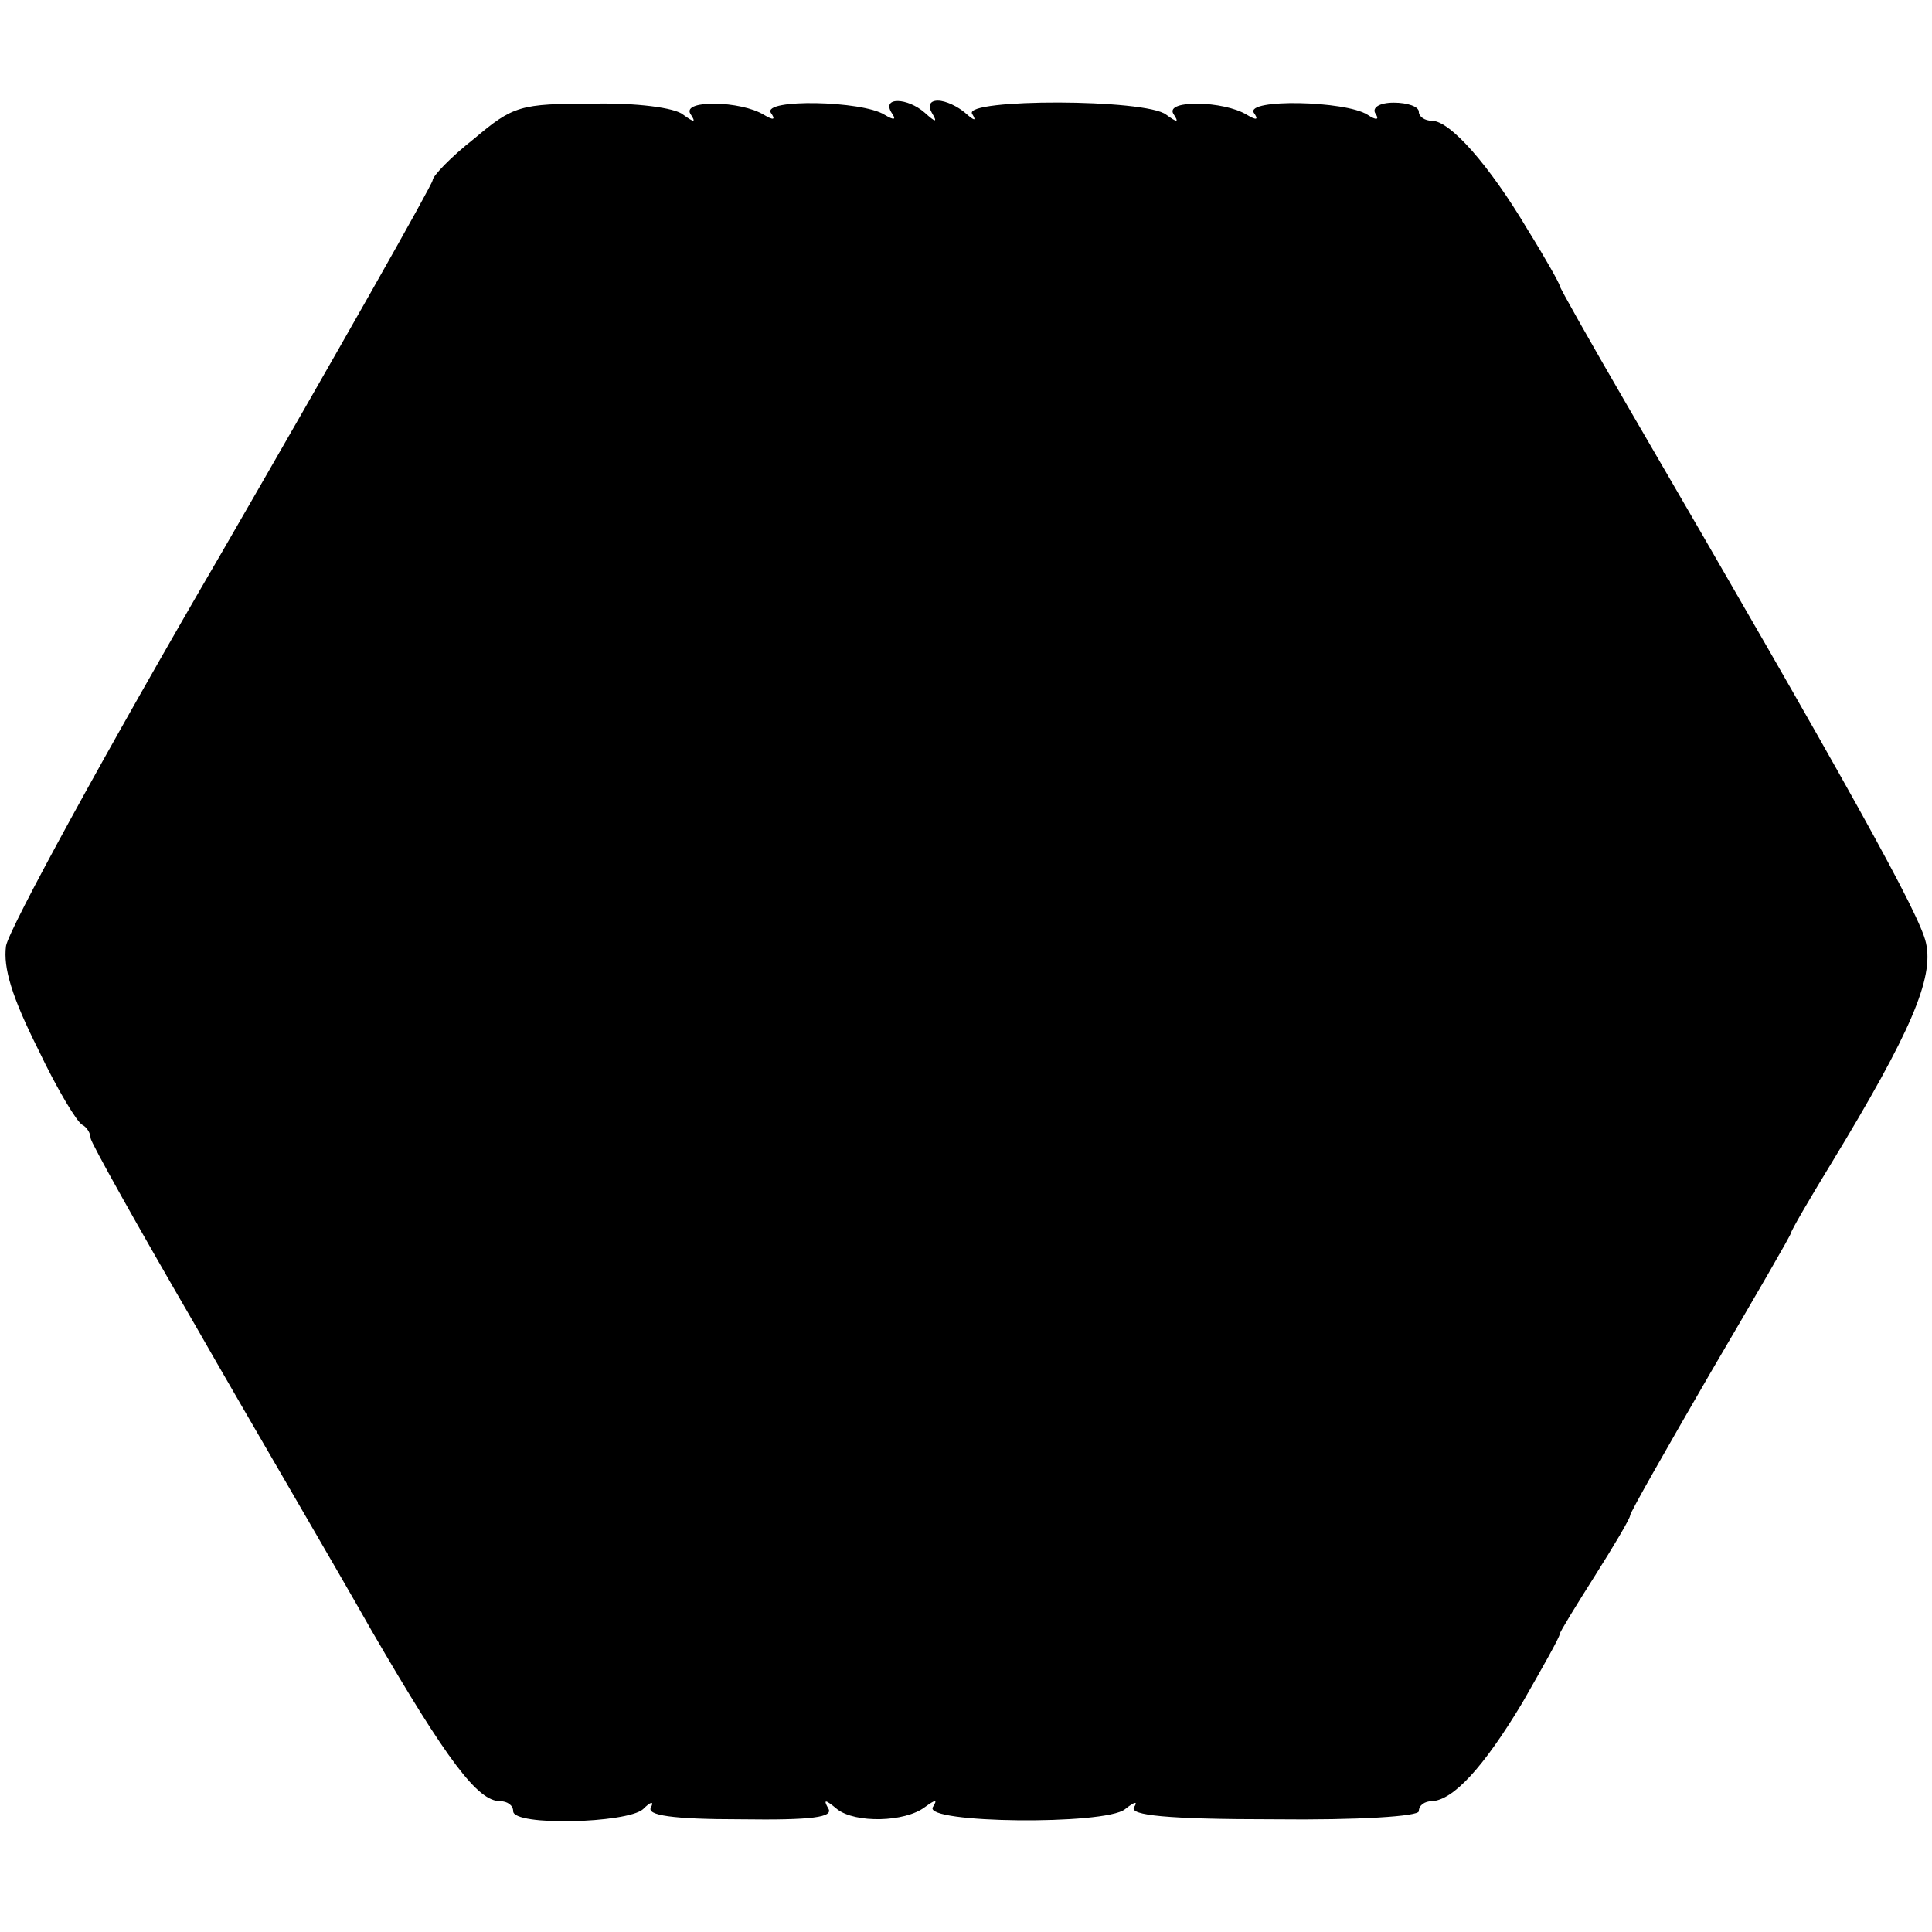 <svg version="1" xmlns="http://www.w3.org/2000/svg" width="256" height="256" viewBox="0 0 192 192"><path d="M47.1 13.8c-2.3 1.8-4.1 3.7-4.1 4.1 0 .4-9.4 17-20.9 36.9C10.5 74.7.9 92.3.6 94c-.3 2.2.6 5.1 3.2 10.3 1.9 4 3.9 7.3 4.4 7.5.4.2.8.8.8 1.3 0 .4 4.7 8.8 10.4 18.6C25 141.5 33 155.1 36.9 162c7.6 13.1 10.6 17 12.8 17 .7 0 1.3.4 1.3 1 0 1.5 11.3 1.2 12.9-.2.8-.8 1.1-.8.8-.2-.5.8 2.1 1.2 8.9 1.2 7.1.1 9.3-.2 8.7-1.1-.5-.9-.3-.9.9.1 1.8 1.4 6.7 1.3 8.7-.2 1.1-.8 1.3-.8.8 0-.9 1.6 17.1 1.8 19.1.2 1-.8 1.3-.8.9-.2-.5.8 3.3 1.2 13.8 1.2 8.6.1 14.5-.3 14.5-.8 0-.6.6-1 1.3-1 2.1-.1 5.1-3.3 9-9.8 2-3.5 3.7-6.5 3.7-6.8 0-.2 1.6-2.8 3.5-5.8s3.5-5.7 3.5-6c0-.3 3.6-6.6 8-14.2 4.4-7.5 8-13.7 8-13.9 0-.2 1.8-3.3 4-6.9 7.9-13 10.2-18.4 9.4-21.9-.6-2.8-7.5-15.3-29.8-53.6-3.6-6.2-6.6-11.5-6.6-11.7 0-.2-1.4-2.7-3.2-5.6-3.8-6.4-7.7-10.8-9.5-10.8-.7 0-1.3-.4-1.3-.9s-1.1-.9-2.5-.9-2.2.5-1.8 1.1c.4.6.1.7-.8.1-2.2-1.4-12.1-1.6-11.3-.2.5.7.3.8-.7.2-2.3-1.4-8.1-1.5-7.3-.1.6.9.4.9-.7.1-2-1.6-20.1-1.6-19.3-.1.5.8.2.7-.7-.1-.7-.6-1.9-1.2-2.7-1.2-.8 0-1 .5-.6 1.2.6 1 .4 1-.7 0-1.7-1.5-4.3-1.6-3.3 0 .5.7.3.8-.7.2-2.2-1.4-12.1-1.6-11.3-.2.5.7.3.8-.7.2-2.3-1.4-8.1-1.5-7.3-.1.6.9.4.9-.7.1-.8-.7-4.7-1.2-9-1.1-7.2 0-7.9.2-11.8 3.5z"/></svg>